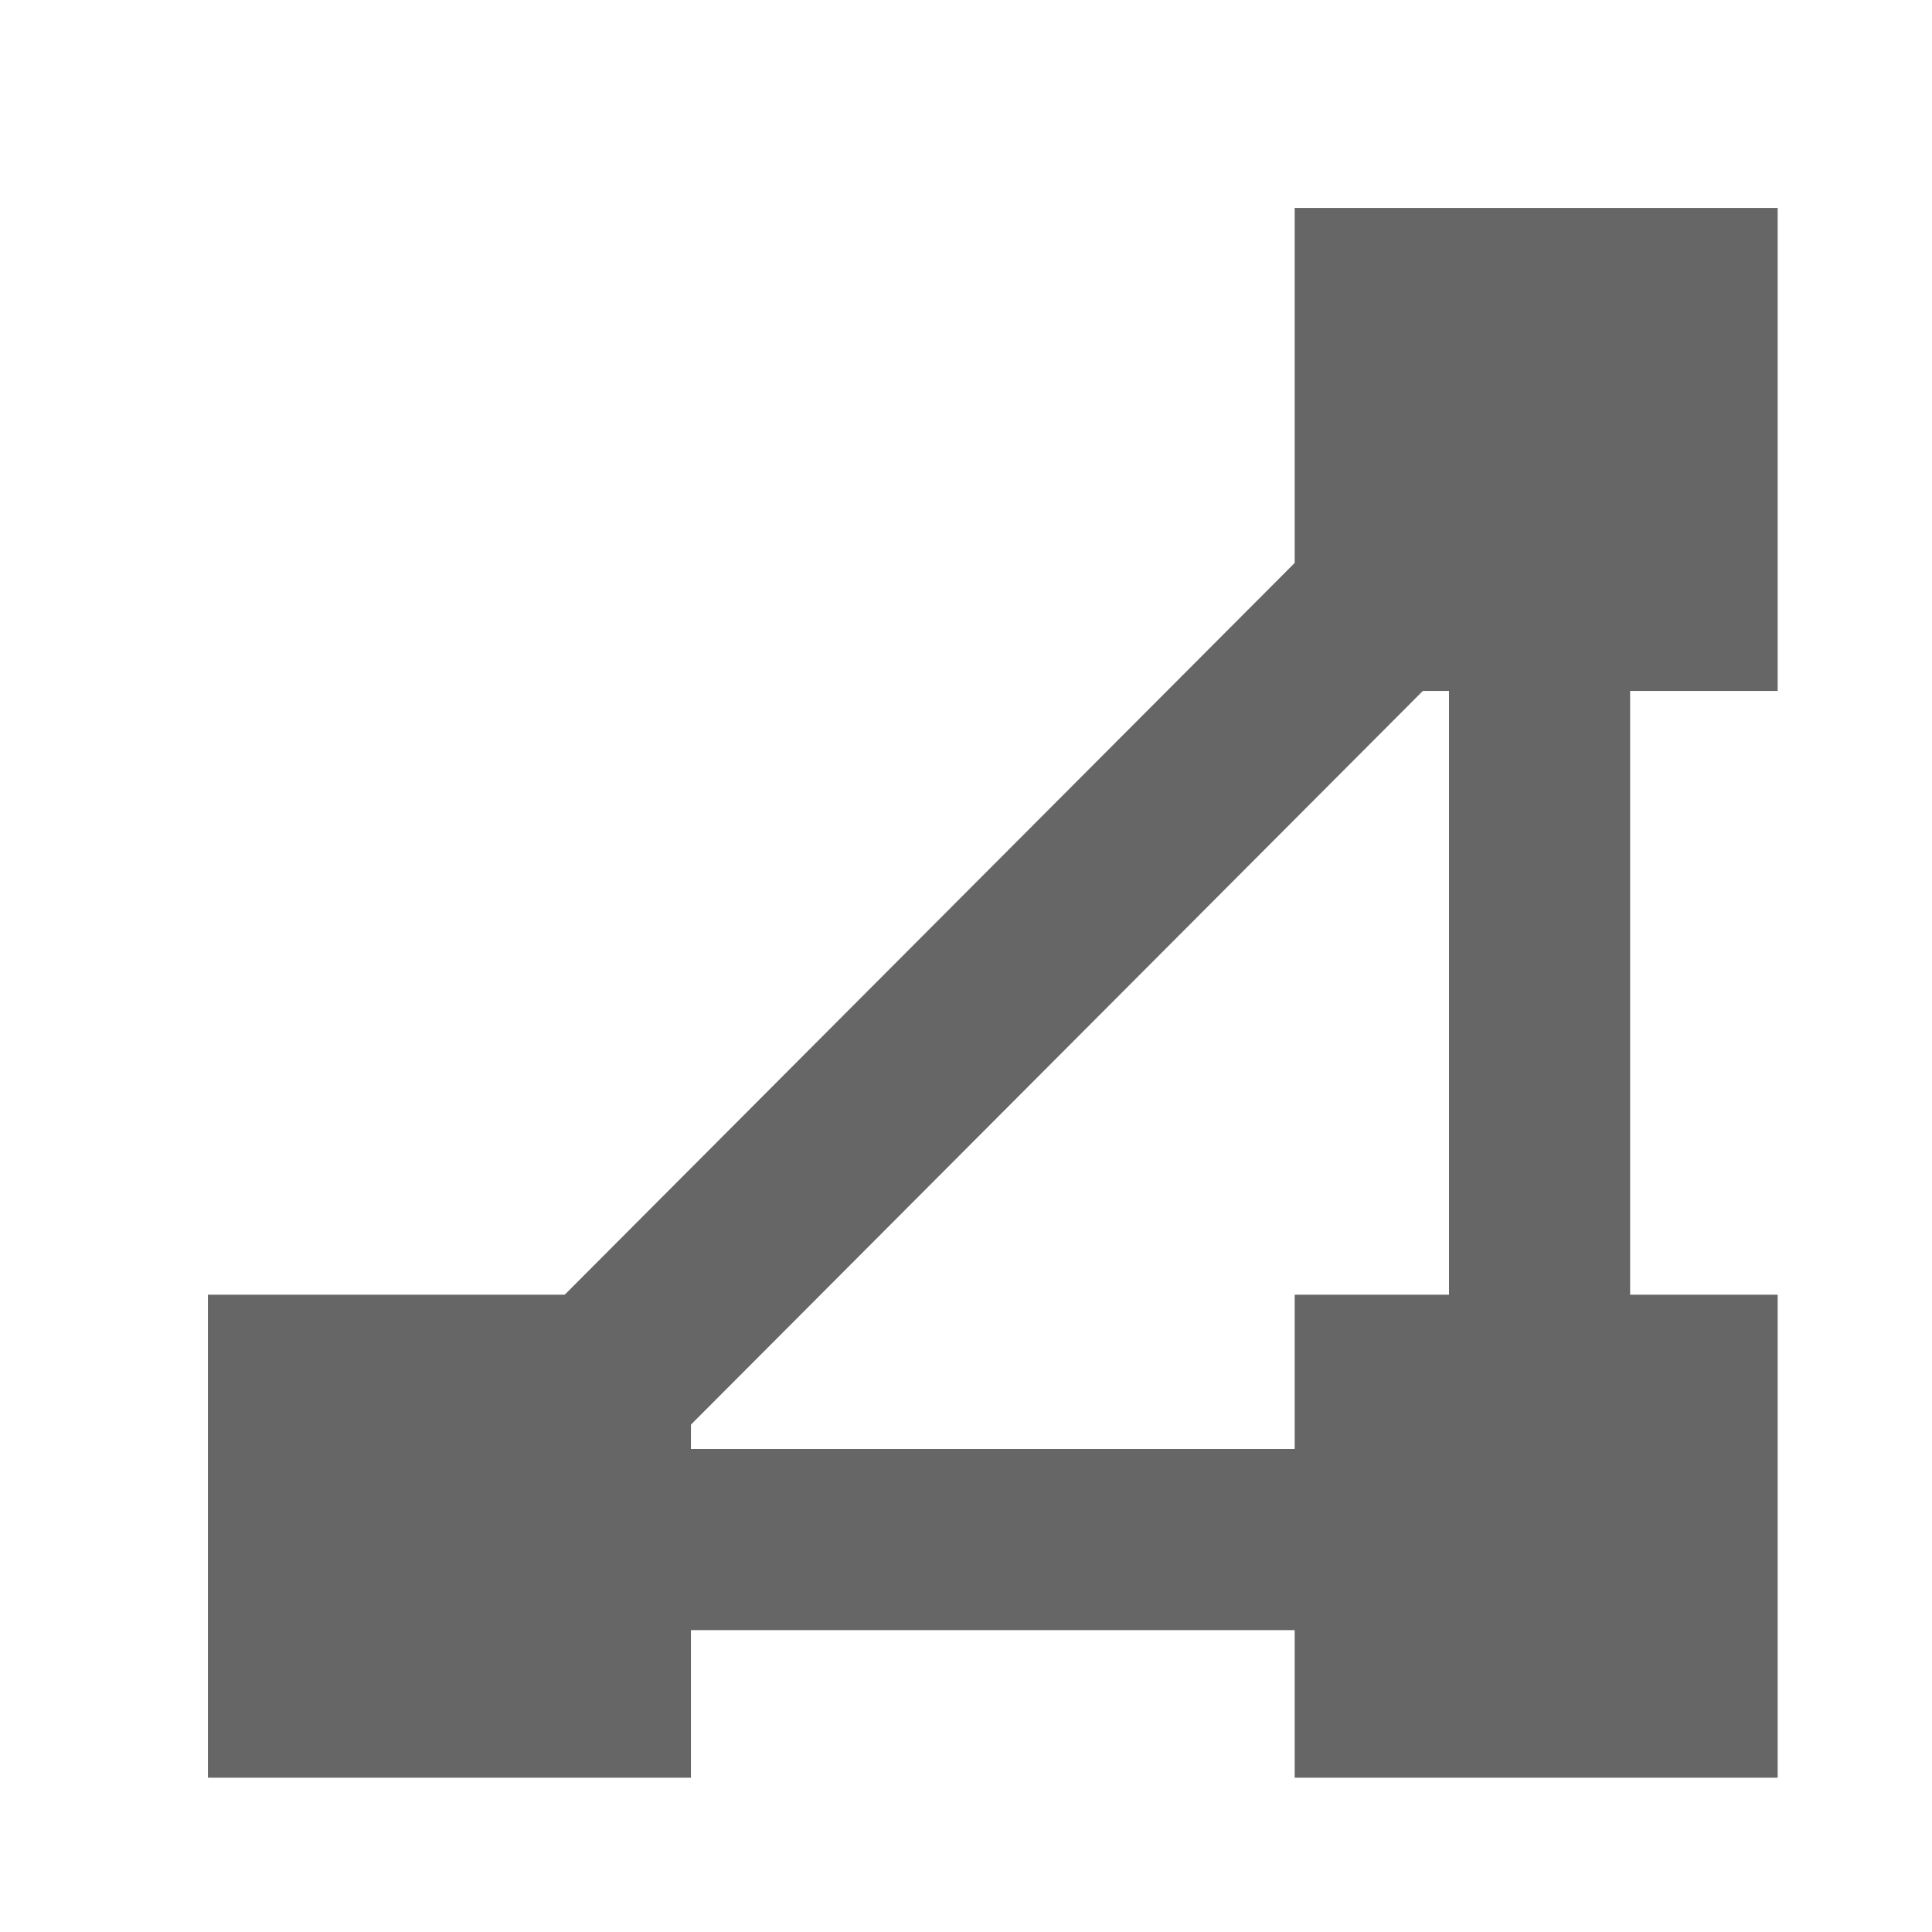 <svg id="icon_polygon_kj" xmlns="http://www.w3.org/2000/svg" width="16" height="16" viewBox="0 0 16 16">
  <defs>
    <style>
      .cls-1 {
        fill: none;
      }

      .cls-2, .cls-3, .cls-4 {
        fill: #666;
      }

      .cls-2 {
        stroke: #666;
        stroke-miterlimit: 10;
      }

      .cls-3 {
        stroke: rgba(0,0,0,0);
      }
    </style>
  </defs>
  <rect id="矩形备份_10" data-name="矩形备份 10" class="cls-1" width="16" height="16"/>
  <rect id="矩形备份_14" data-name="矩形备份 14" class="cls-2" width="3" height="3" transform="translate(5.222 14.222) rotate(180)"/>
  <rect id="矩形备份_14-2" data-name="矩形备份 14" class="cls-2" width="3" height="3" transform="translate(14.222 14.222) rotate(180)"/>
  <rect id="矩形备份_14-3" data-name="矩形备份 14" class="cls-2" width="3" height="3" transform="translate(14.222 5.222) rotate(180)"/>
  <path id="矩形备份" class="cls-3" d="M-.011-.213h1.5L1.5,8.8H0Z" transform="translate(5.747 11.758) rotate(-135)"/>
  <rect id="矩形_255" data-name="矩形 255" class="cls-4" width="1.5" height="6" transform="translate(12 5)"/>
  <rect id="矩形_261" data-name="矩形 261" class="cls-4" width="1.5" height="6" transform="translate(4.75 13.5) rotate(-90)"/>
</svg>
